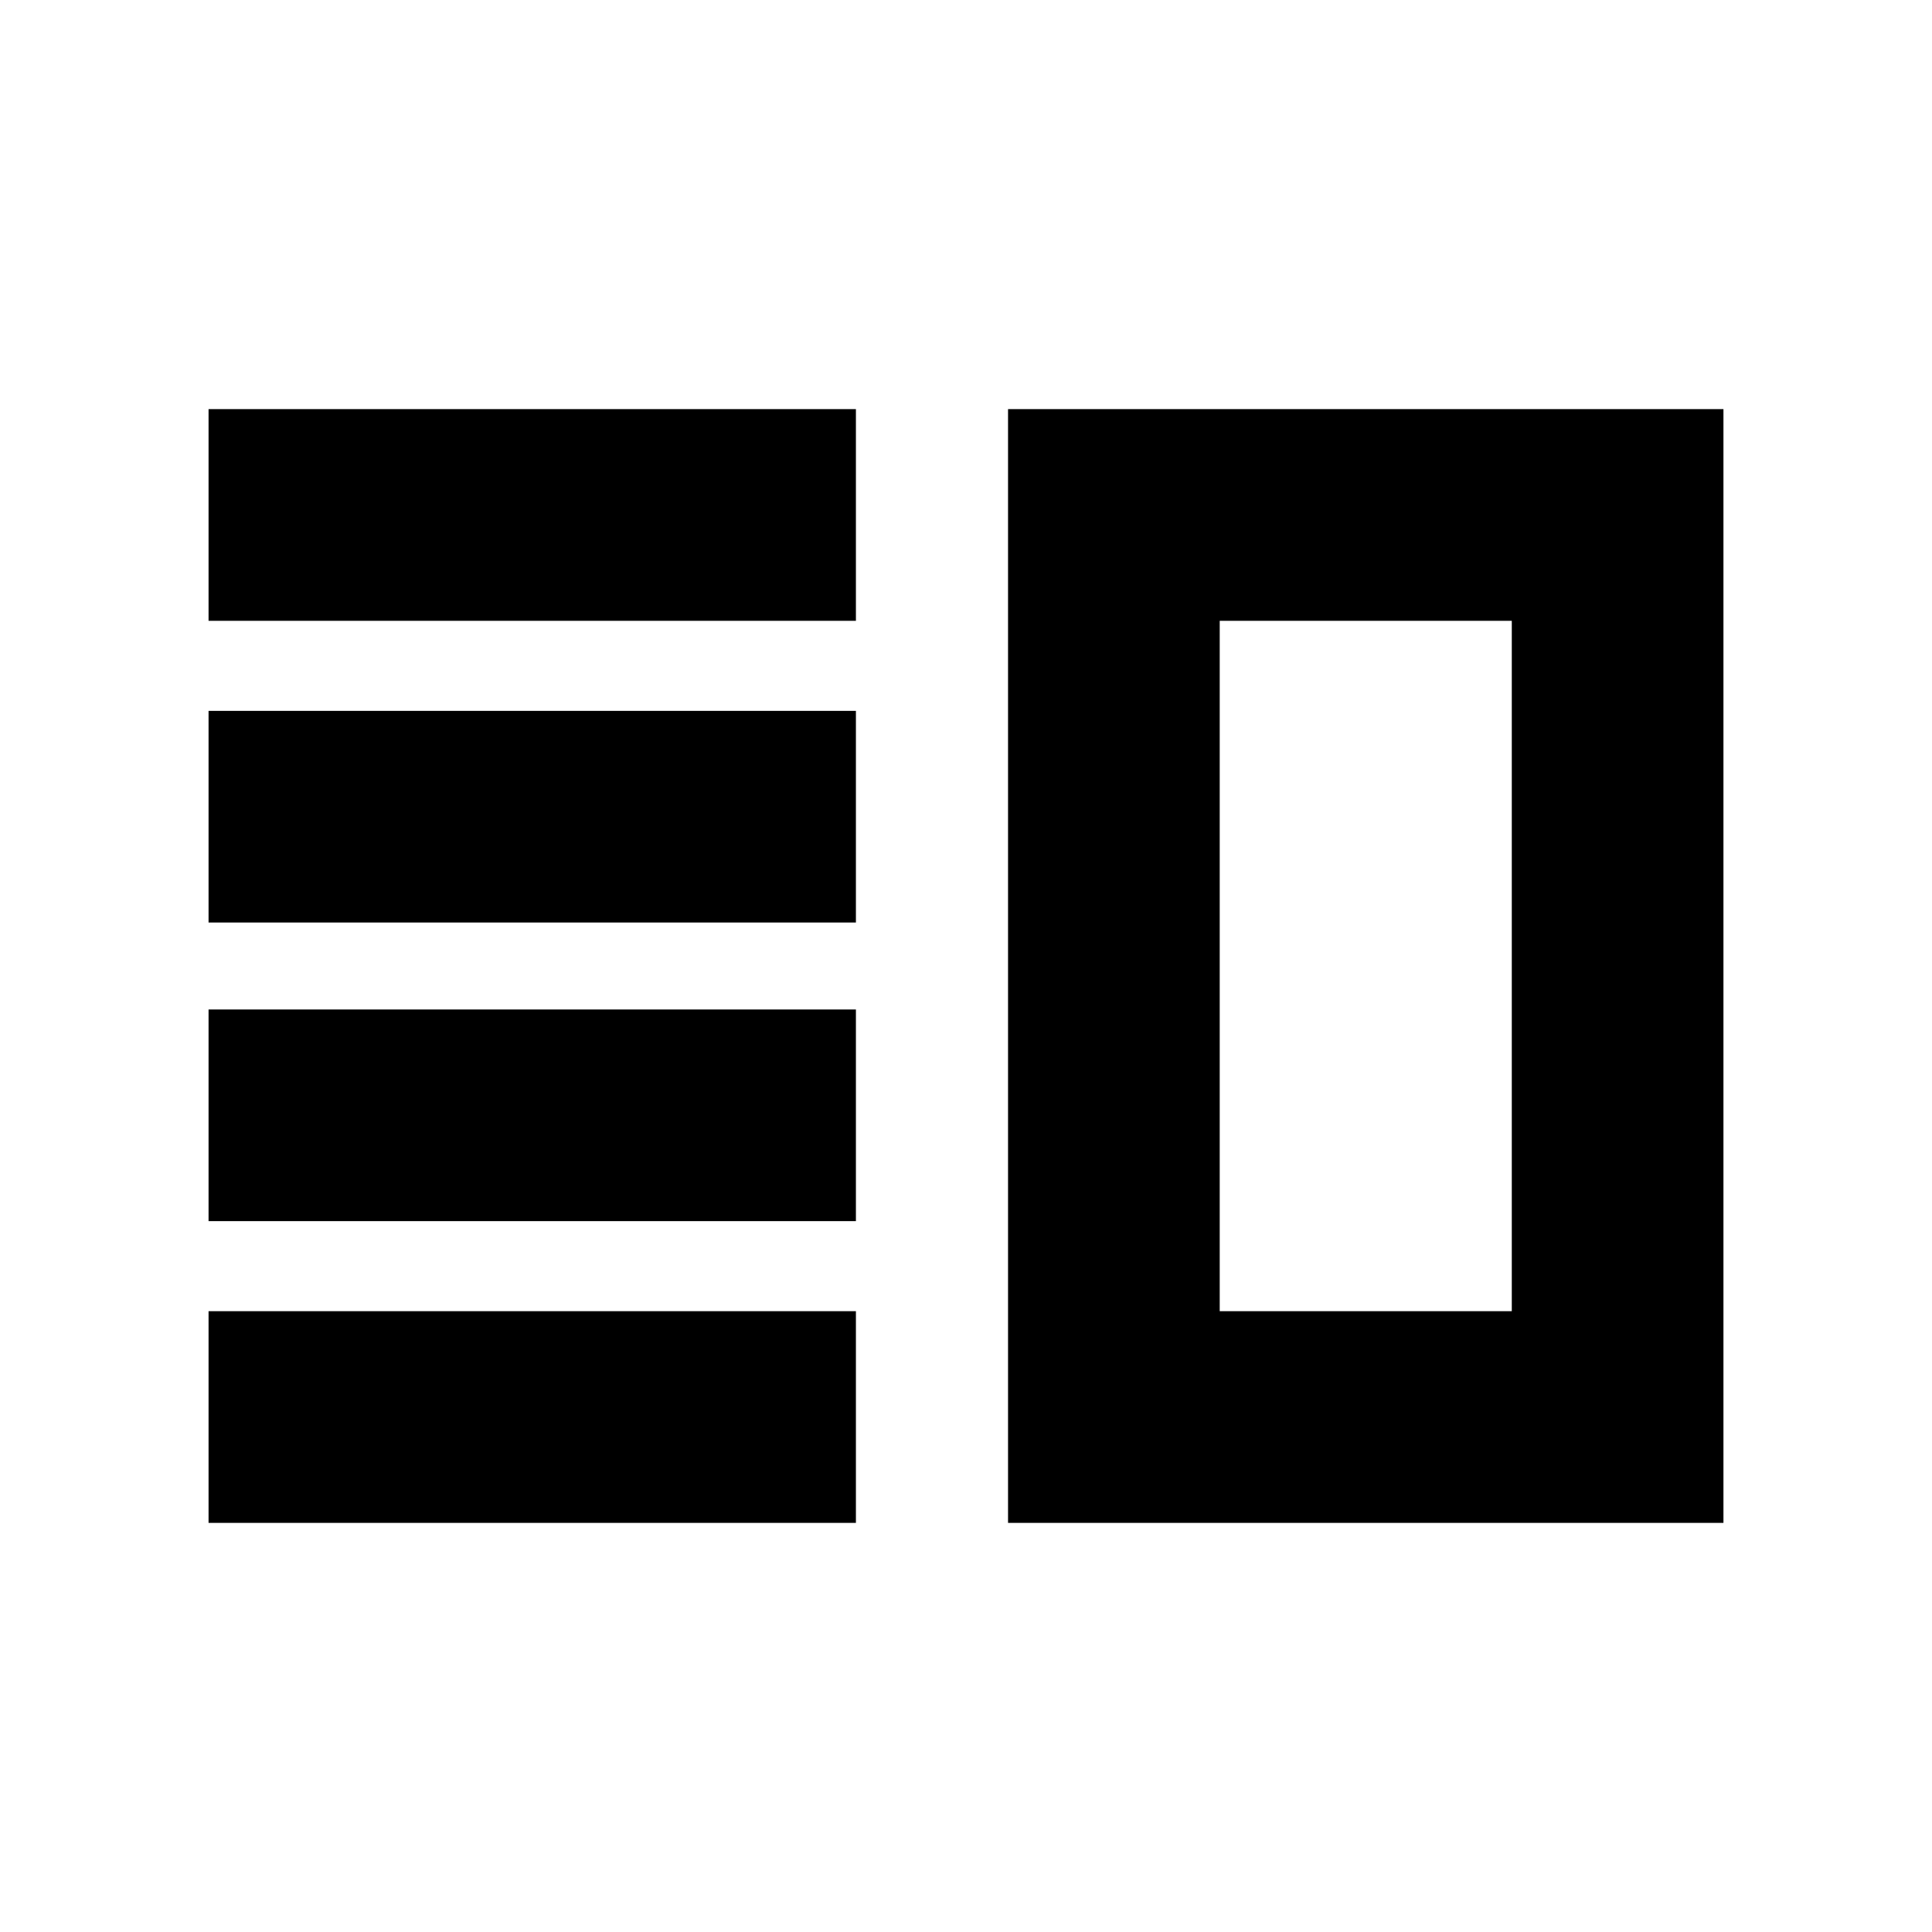 <svg xmlns="http://www.w3.org/2000/svg" height="20" viewBox="0 -960 960 960" width="20"><path d="M103.63-353.22v-105.17H425.3v105.17H103.63Zm0 149.92v-105.18H425.3v105.18H103.63Zm0-298.31v-105.17H425.3v105.17H103.63Zm0-149.91V-756.7H425.3v105.18H103.63ZM500.89-203.3v-553.4h355.48v553.4H500.89Zm105.18-105.18H751.2v-343.04H606.07v343.04ZM678.87-480Z"/></svg>